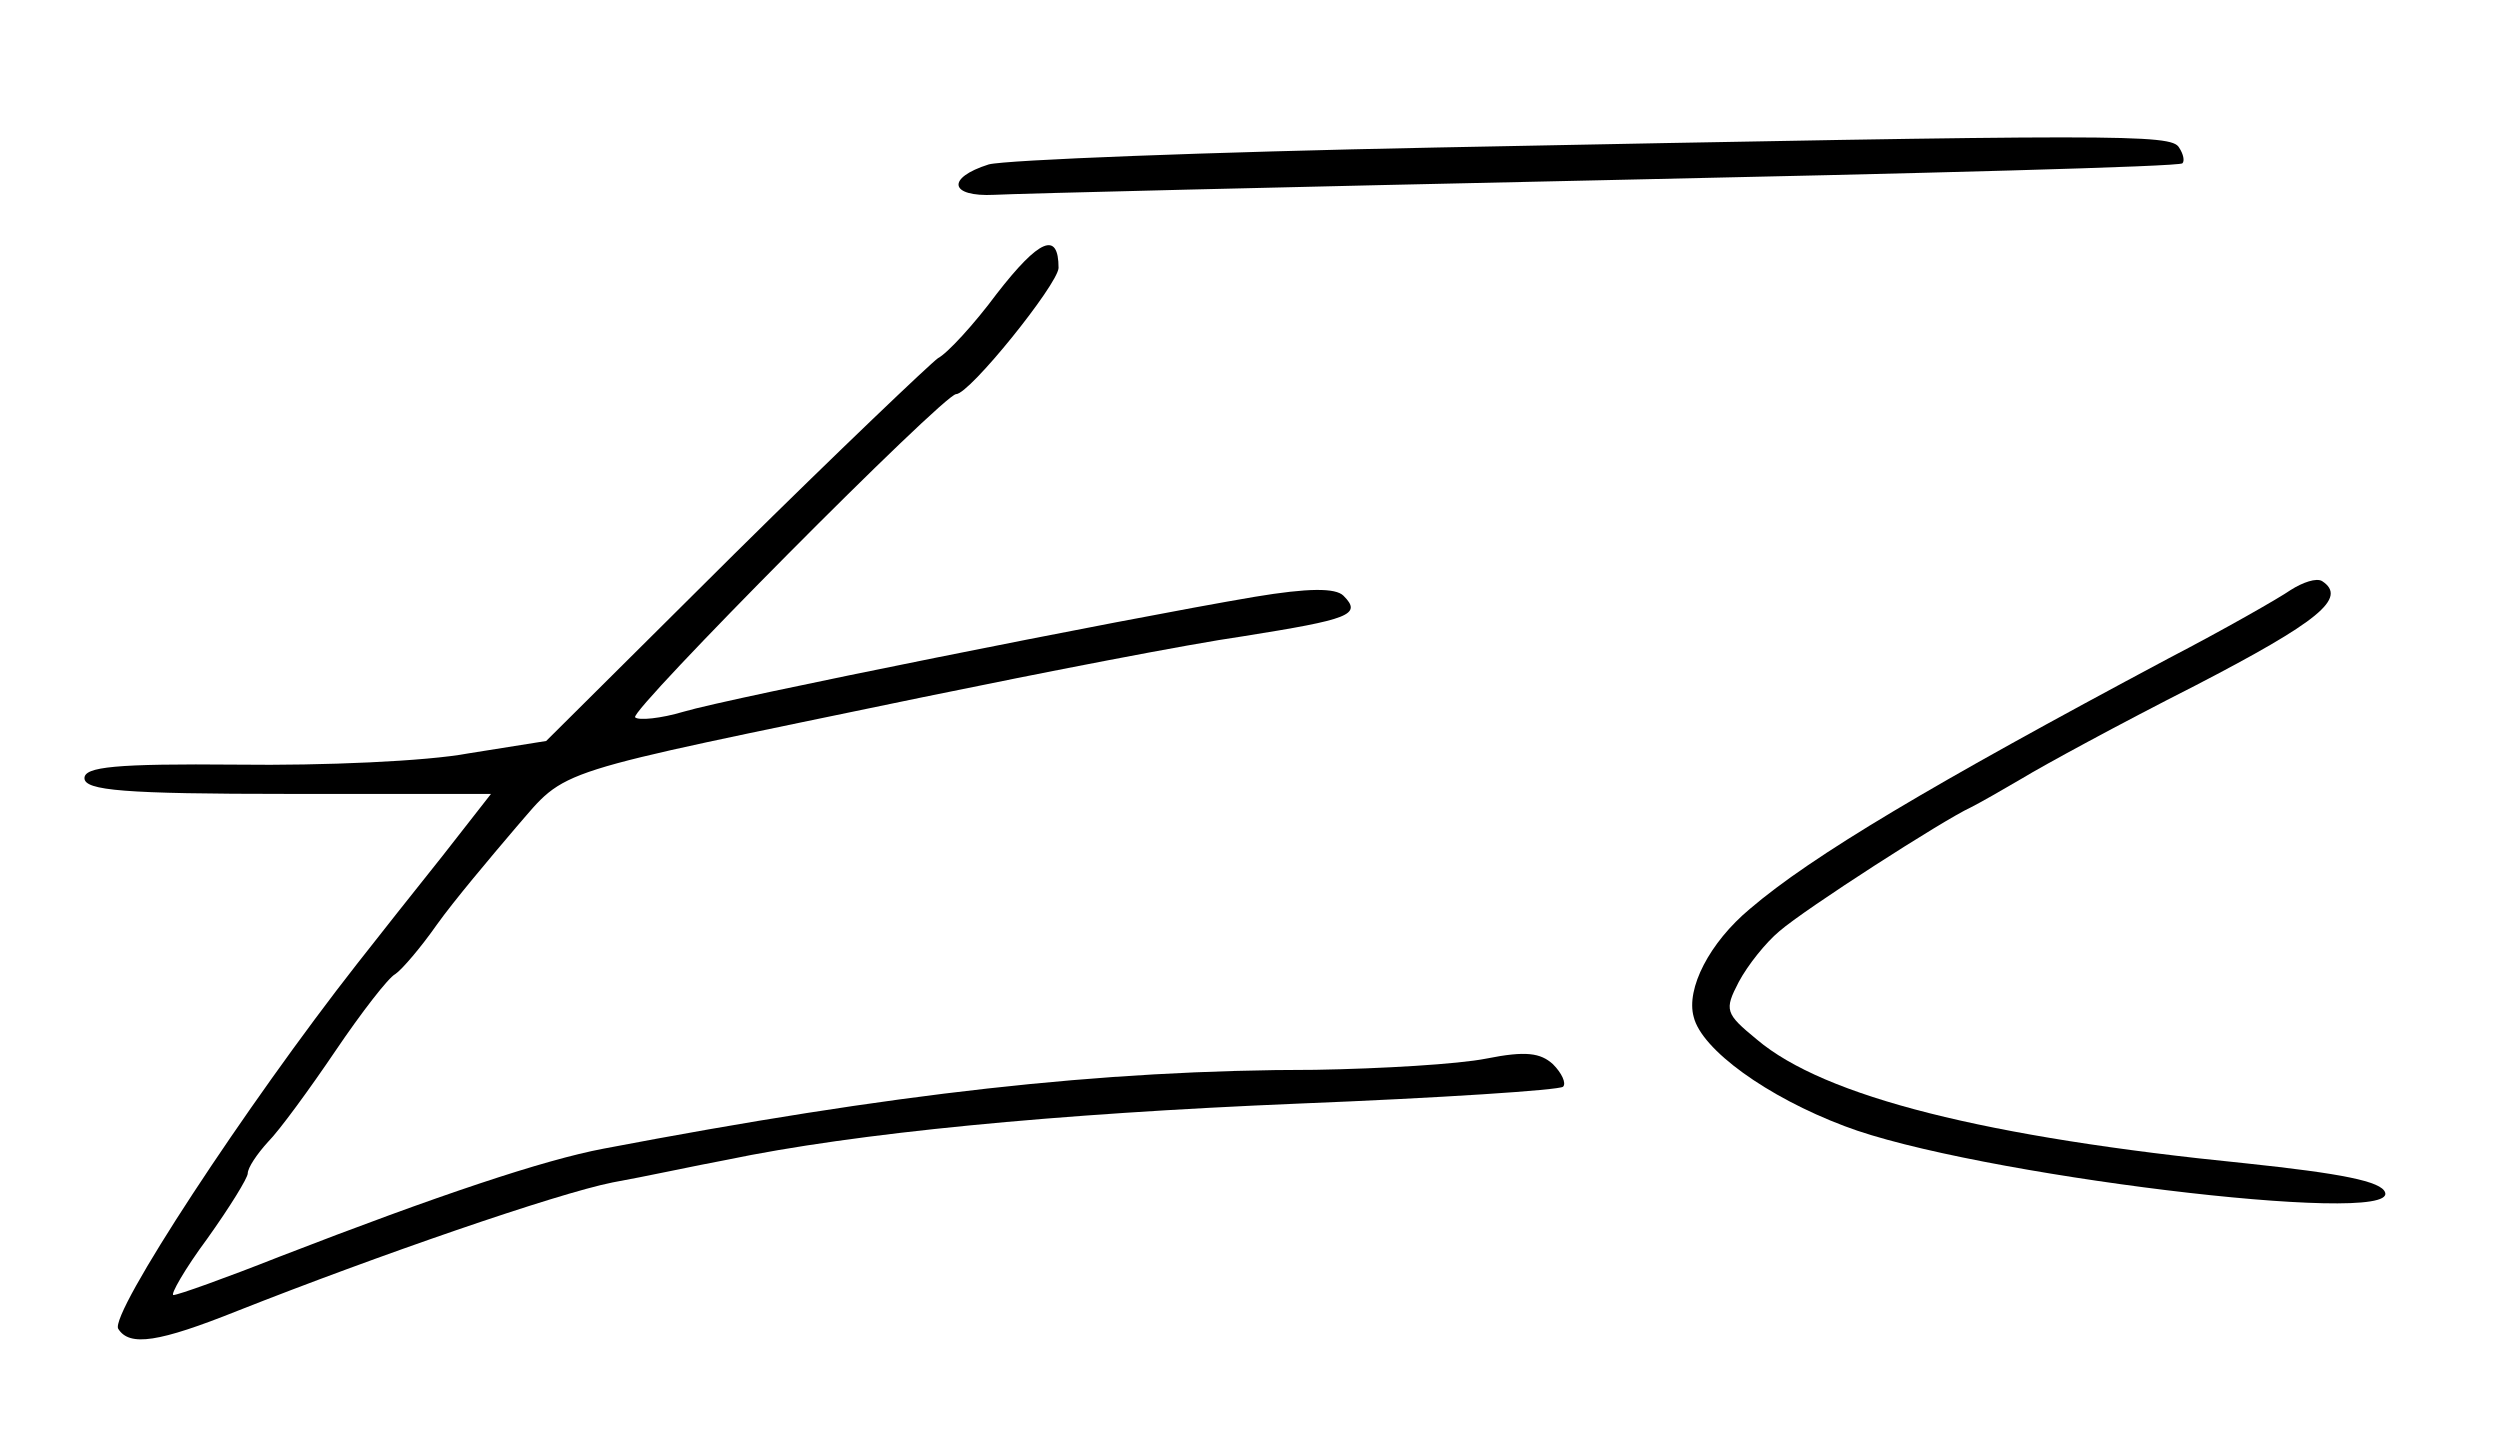 <?xml version="1.0" standalone="no"?>
<!DOCTYPE svg PUBLIC "-//W3C//DTD SVG 20010904//EN"
 "http://www.w3.org/TR/2001/REC-SVG-20010904/DTD/svg10.dtd">
<svg version="1.0" xmlns="http://www.w3.org/2000/svg"
 width="222pt" height="127pt" viewBox="0 0 222 127"
 preserveAspectRatio="xMidYMid meet">

<g transform="translate(0,127) scale(0.1,-0.1)"
fill="#000000" stroke="none">
<path d="M1275 1139 c-203 -4 -382 -11 -397 -15 -38 -12 -35 -29 5 -27 17 1
261 7 541 13 281 6 512 12 514 15 2 2 1 8 -3 14 -7 12 -50 12 -660 0z"/>
<path d="M885 1009 c-20 -27 -44 -53 -52 -57 -7 -5 -89 -83 -181 -174 l-167
-166 -69 -11 c-37 -7 -129 -11 -205 -10 -109 1 -136 -2 -136 -12 0 -11 35 -14
181 -14 l180 0 -43 -55 c-24 -30 -58 -73 -76 -96 -98 -125 -220 -311 -212
-324 10 -16 36 -12 106 16 124 49 283 104 333 114 28 5 74 15 101 20 115 24
292 41 508 50 126 5 232 12 235 15 3 3 -1 12 -9 20 -11 10 -24 12 -59 5 -25
-5 -93 -9 -152 -10 -191 0 -375 -21 -632 -70 -53 -10 -146 -41 -288 -96 -48
-19 -90 -34 -94 -34 -3 0 10 23 30 50 20 28 36 54 36 58 0 5 8 17 18 28 10 10
37 47 60 81 23 34 47 65 53 68 6 4 23 24 37 44 15 21 47 59 70 86 47 54 25 46
362 116 107 22 235 47 284 54 94 15 106 19 89 36 -7 7 -31 7 -79 -1 -118 -20
-467 -90 -507 -102 -20 -6 -40 -8 -43 -5 -6 5 274 287 285 287 12 0 90 97 91
112 0 33 -17 26 -55 -23z"/>
<path d="M2034 746 c-10 -7 -59 -35 -109 -61 -210 -112 -316 -175 -371 -222
-36 -30 -57 -71 -50 -96 7 -29 65 -71 134 -97 112 -43 490 -89 480 -59 -3 10
-39 17 -124 26 -230 23 -374 59 -434 110 -28 23 -29 26 -16 51 8 15 24 35 36
45 23 20 146 99 170 110 8 4 29 16 46 26 18 11 86 48 153 82 110 57 136 78
113 93 -5 3 -17 -1 -28 -8z"/>
</g>
</svg>
